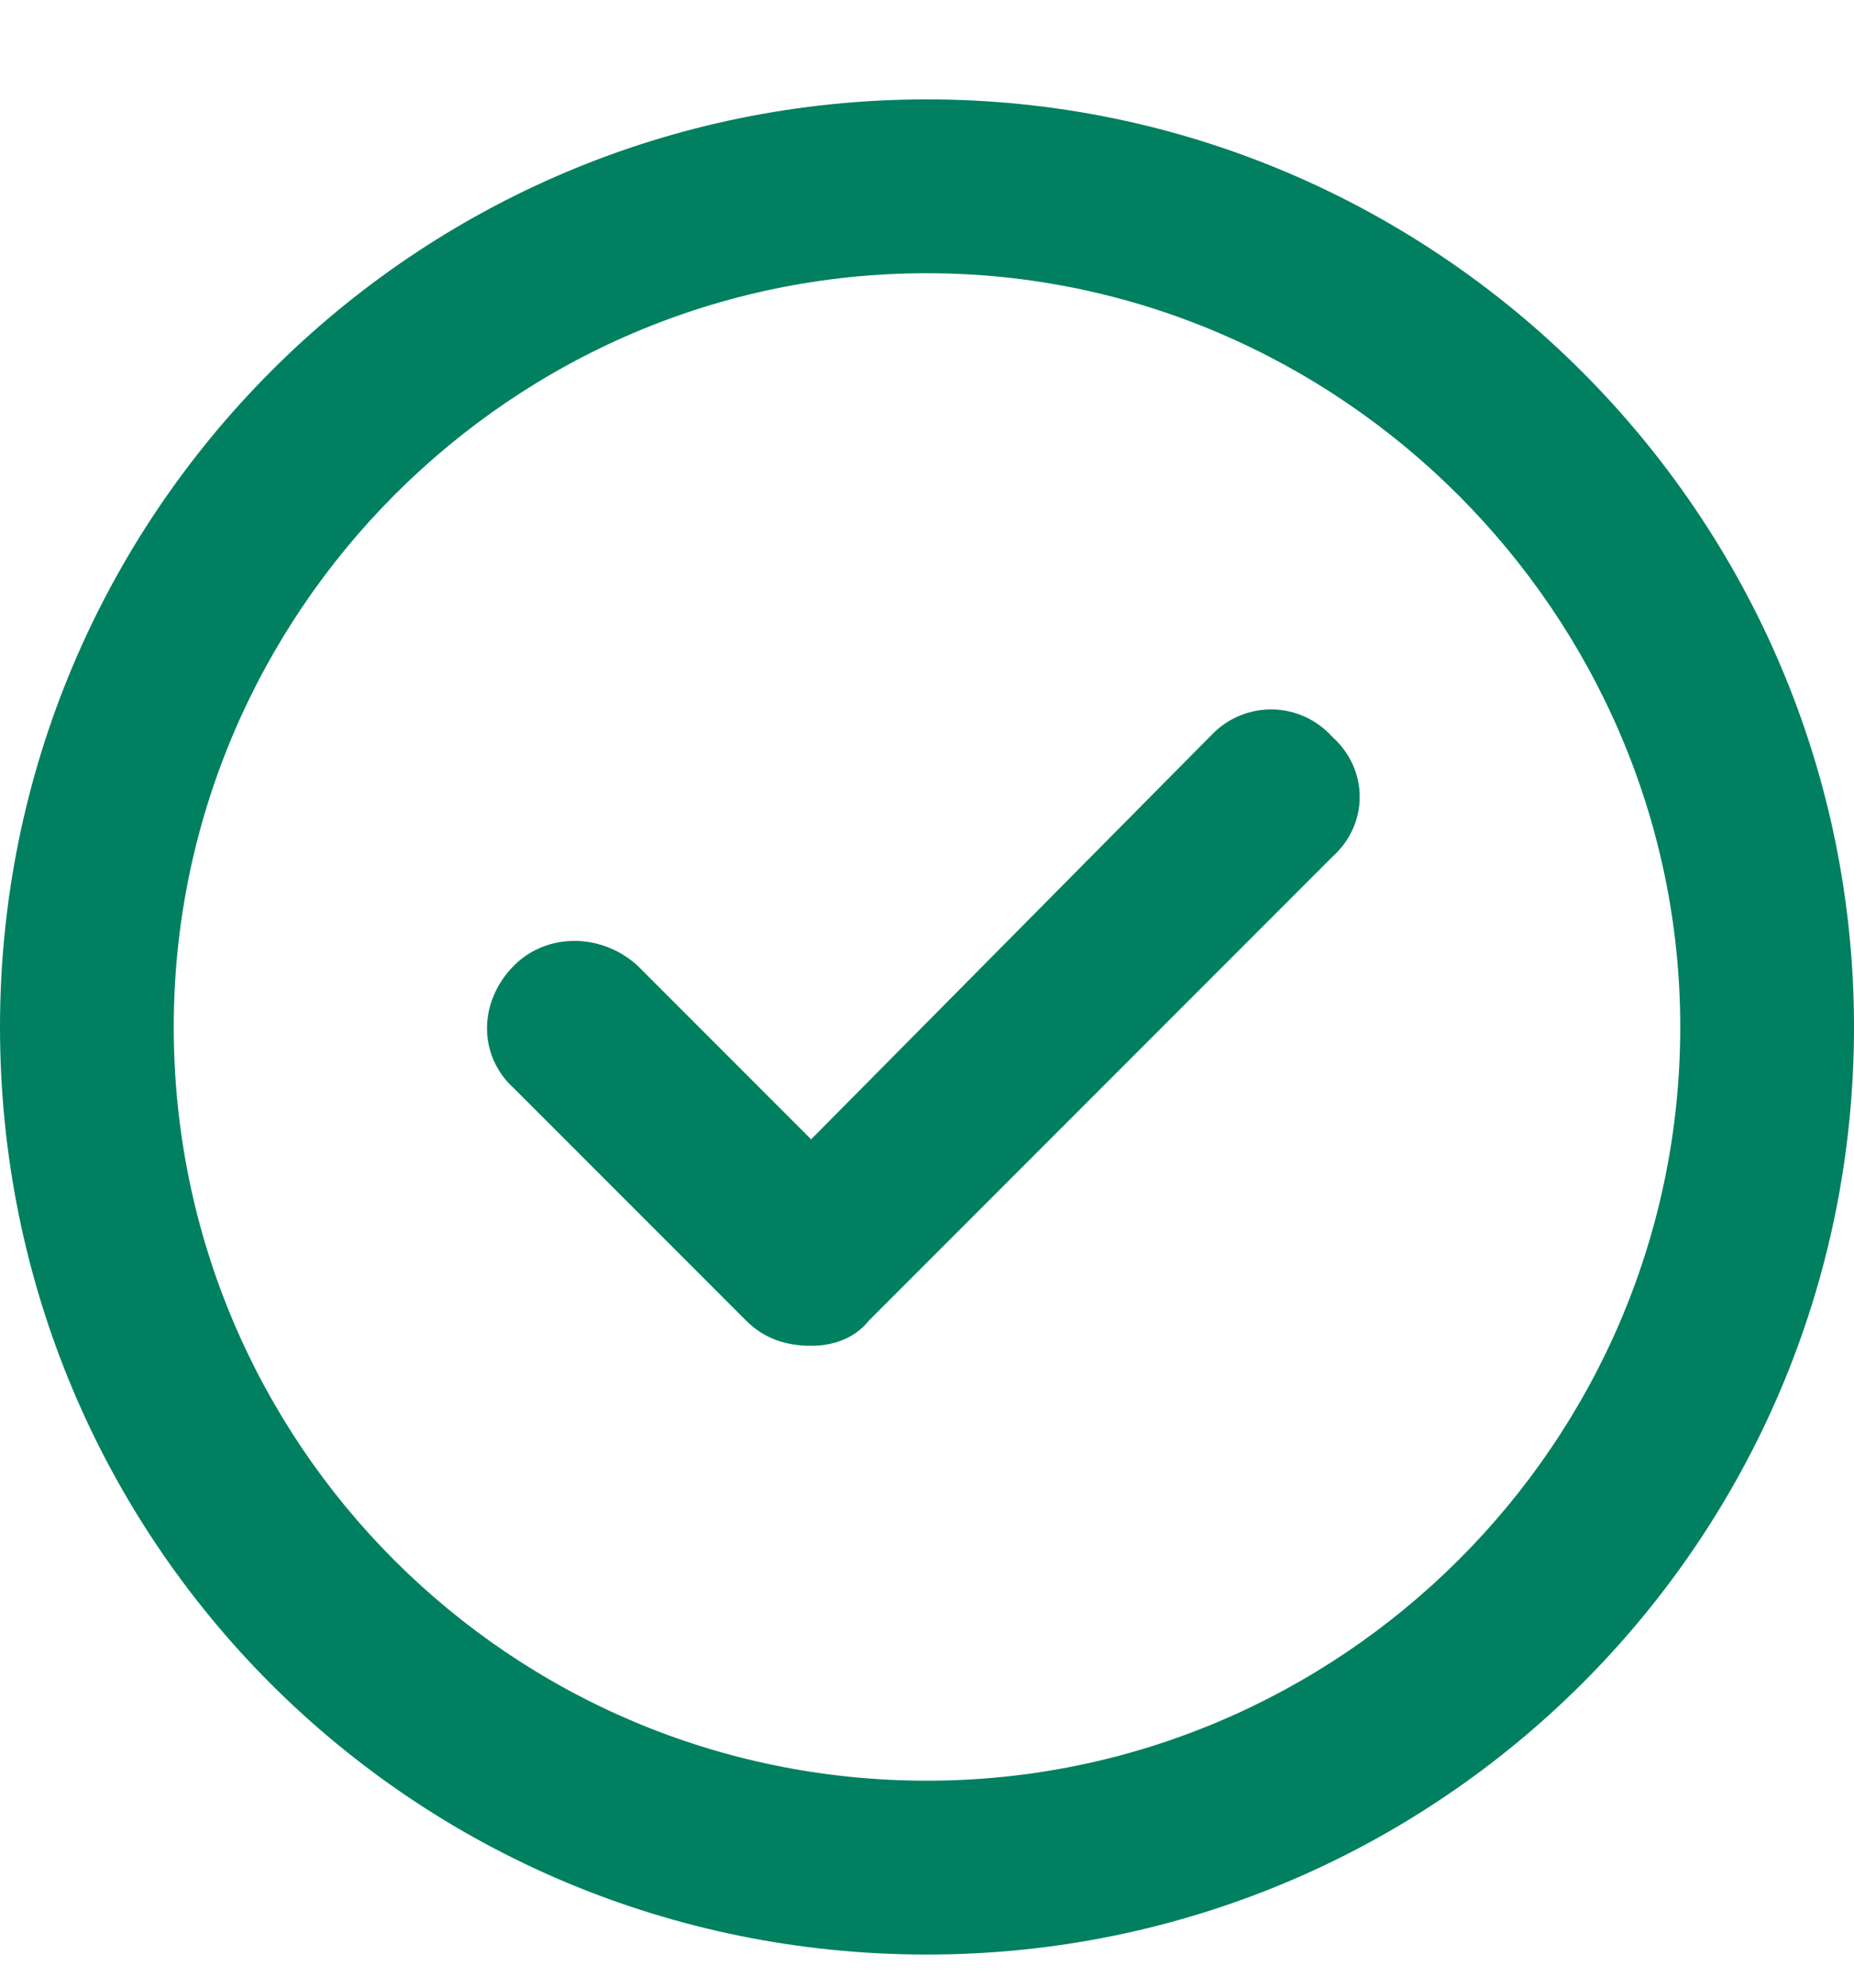 <svg width="14" height="15" viewBox="0 0 14 15" fill="none"
  xmlns="http://www.w3.org/2000/svg">
  <path d="M9.16 5.535L6.125 8.598L4.812 7.285C4.539 7.039 4.129 7.039 3.883 7.285C3.609 7.559 3.609 7.969 3.883 8.215L5.633 9.965C5.77 10.102 5.934 10.156 6.125 10.156C6.289 10.156 6.453 10.102 6.562 9.965L10.062 6.465C10.336 6.219 10.336 5.809 10.062 5.562C9.816 5.289 9.406 5.289 9.16 5.535ZM7 0.75C3.117 0.75 0 3.895 0 7.75C0 11.633 3.117 14.75 7 14.75C10.855 14.75 14 11.633 14 7.75C14 3.895 10.855 0.75 7 0.75ZM7 13.438C3.855 13.438 1.312 10.895 1.312 7.75C1.312 4.633 3.855 2.062 7 2.062C10.117 2.062 12.688 4.633 12.688 7.75C12.688 10.895 10.117 13.438 7 13.438Z" fill="#008060"/>
</svg>
